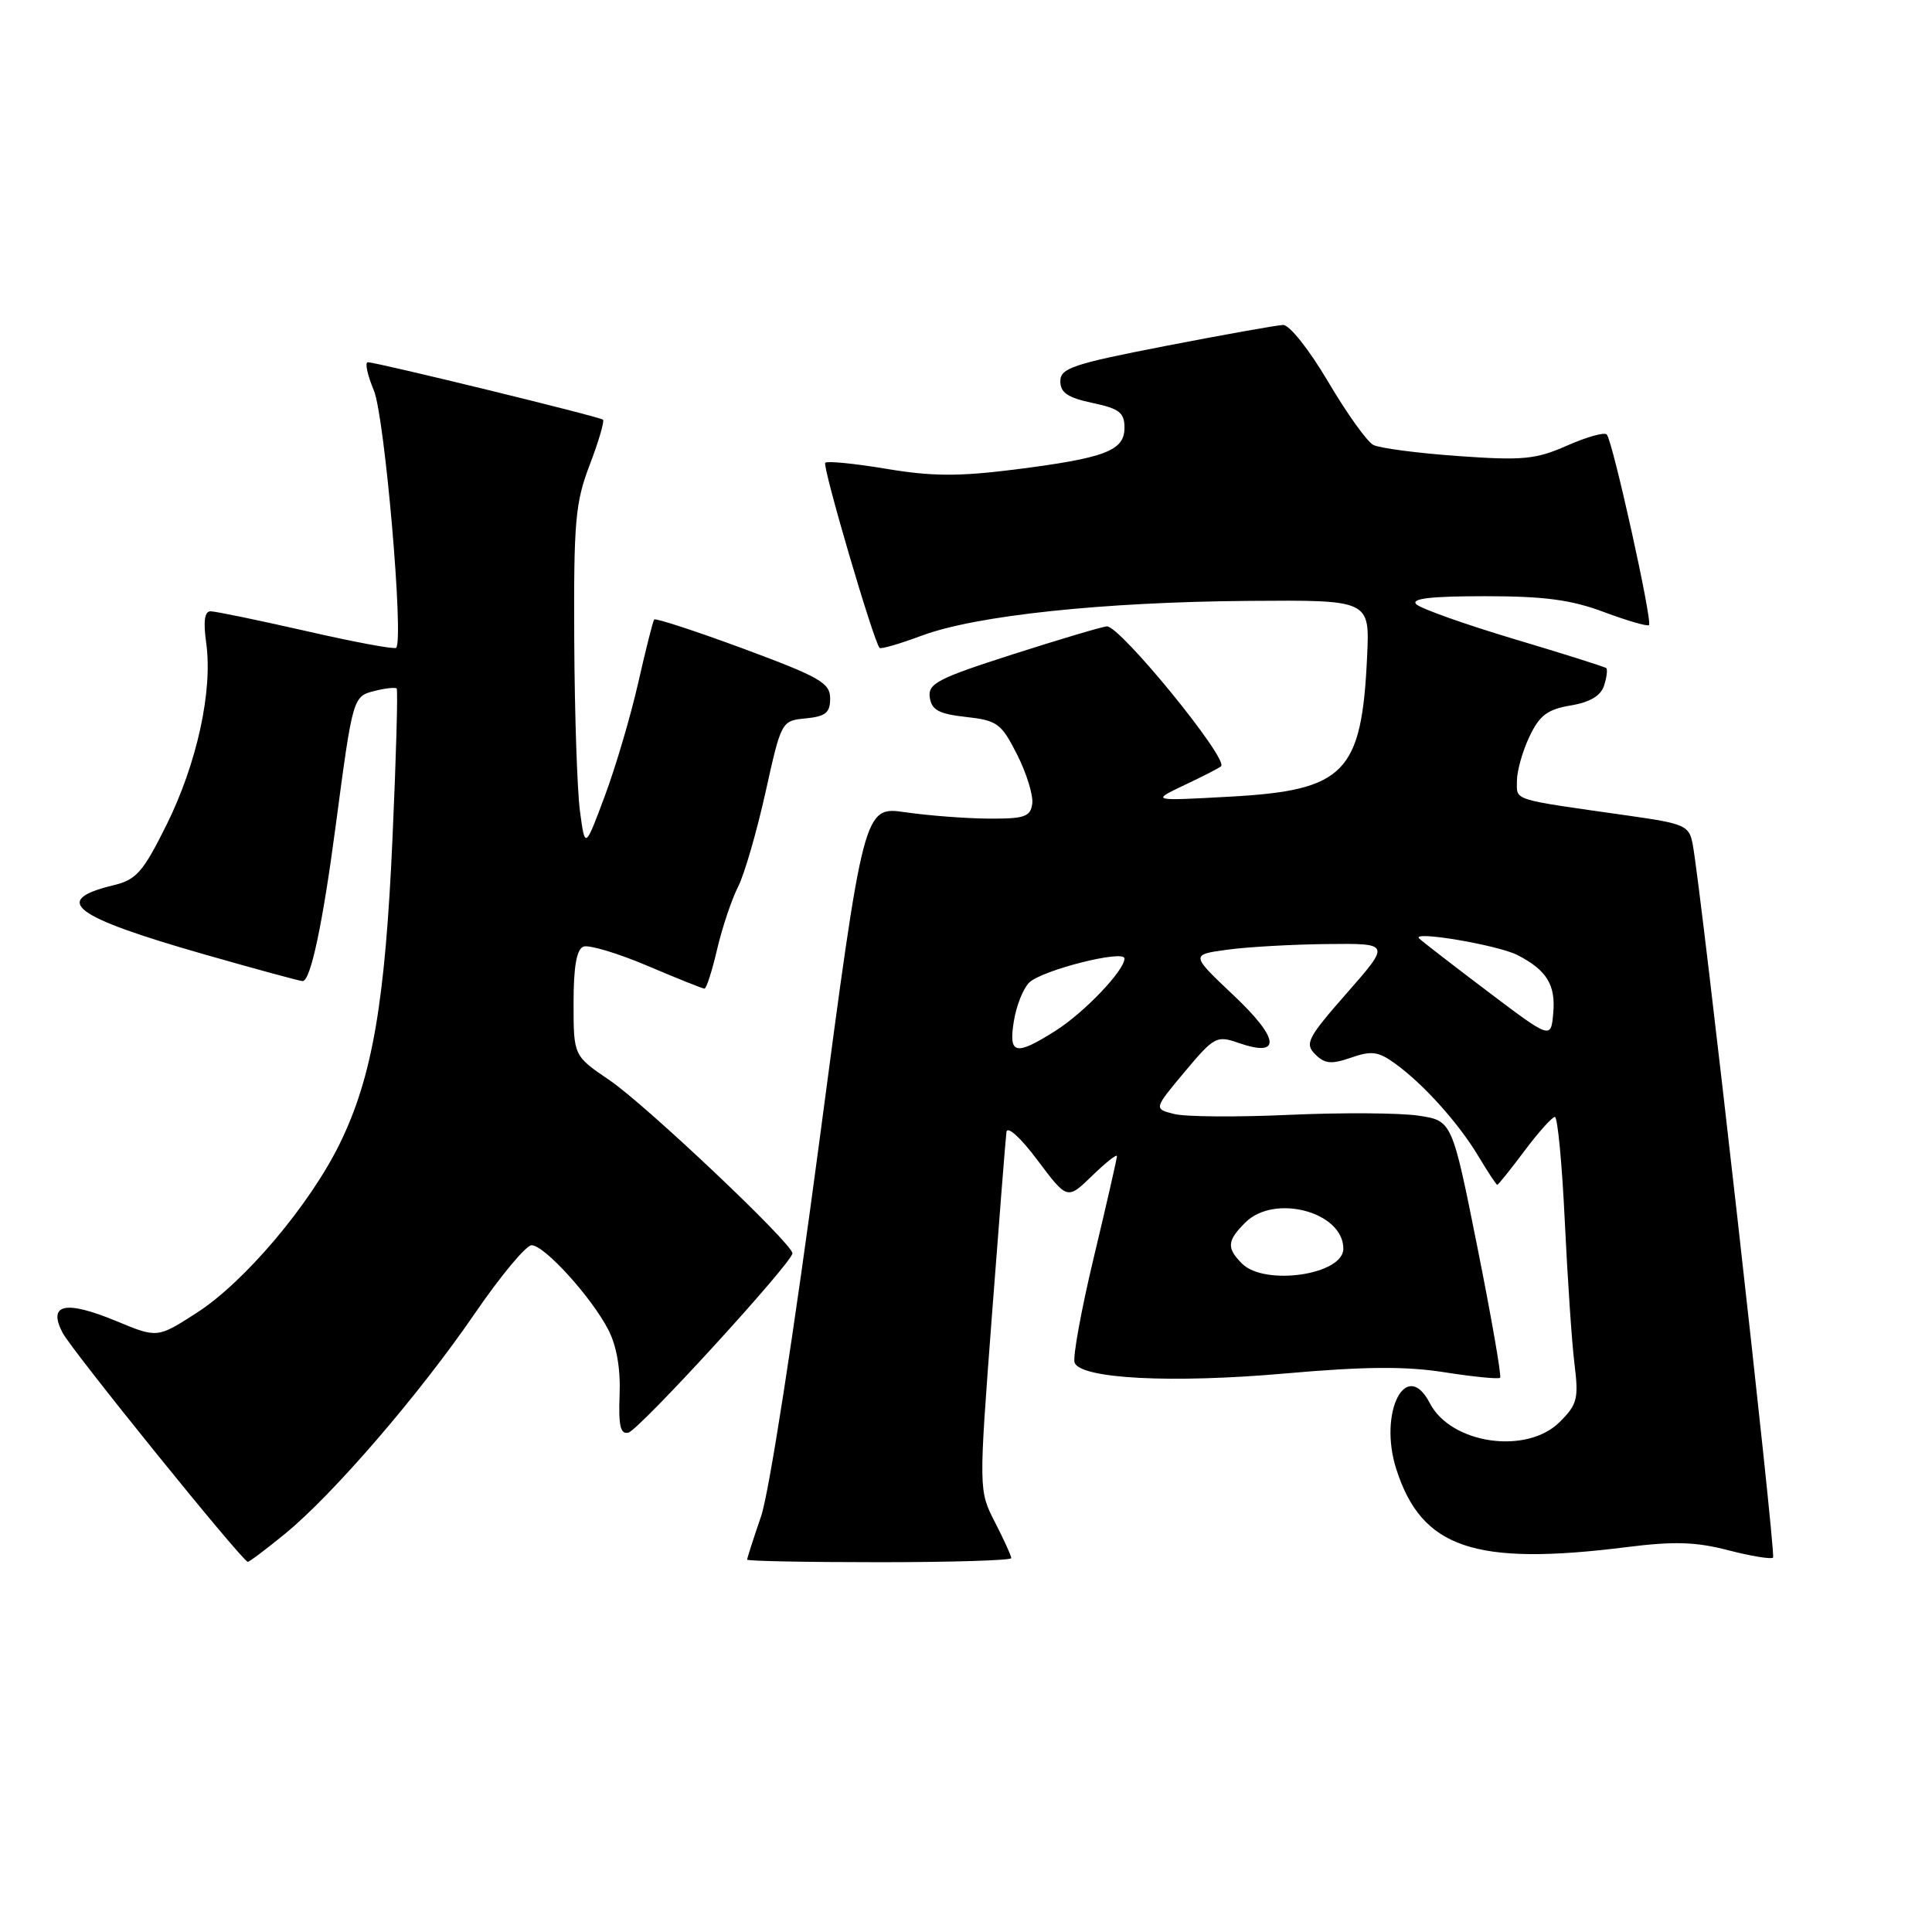 <?xml version="1.0" encoding="UTF-8" standalone="no"?>
<!DOCTYPE svg PUBLIC "-//W3C//DTD SVG 1.1//EN" "http://www.w3.org/Graphics/SVG/1.1/DTD/svg11.dtd" >
<svg xmlns="http://www.w3.org/2000/svg" xmlns:xlink="http://www.w3.org/1999/xlink" version="1.1" viewBox="0 0 256 256">
 <g >
 <path fill="currentColor"
d=" M 37.75 203.25 C 44.14 198.03 55.59 184.74 62.93 174.02 C 66.33 169.06 69.71 165.00 70.44 165.00 C 72.13 165.00 78.36 171.86 80.60 176.19 C 81.71 178.33 82.24 181.38 82.10 184.83 C 81.94 188.92 82.21 190.09 83.26 189.83 C 84.69 189.49 105.00 167.28 105.00 166.07 C 105.00 164.78 85.54 146.37 80.75 143.12 C 76.00 139.90 76.00 139.90 76.00 132.92 C 76.00 128.08 76.40 125.78 77.31 125.43 C 78.03 125.16 81.84 126.30 85.76 127.96 C 89.68 129.63 93.10 131.00 93.35 131.00 C 93.60 131.00 94.36 128.64 95.03 125.75 C 95.71 122.86 96.96 119.15 97.80 117.50 C 98.64 115.85 100.27 110.22 101.43 105.00 C 103.53 95.53 103.55 95.50 106.77 95.19 C 109.40 94.93 110.00 94.44 110.00 92.55 C 110.00 90.49 108.65 89.72 98.49 85.95 C 92.16 83.61 86.84 81.87 86.68 82.09 C 86.51 82.32 85.56 86.10 84.56 90.50 C 83.56 94.90 81.57 101.65 80.13 105.50 C 77.52 112.50 77.52 112.50 76.85 107.50 C 76.48 104.75 76.14 94.55 76.09 84.84 C 76.01 69.06 76.23 66.58 78.15 61.57 C 79.33 58.48 80.11 55.80 79.90 55.61 C 79.45 55.21 49.91 48.00 48.74 48.00 C 48.32 48.00 48.68 49.68 49.54 51.74 C 50.97 55.17 53.54 84.80 52.49 85.84 C 52.27 86.07 46.91 85.07 40.58 83.62 C 34.25 82.18 28.55 81.00 27.90 81.00 C 27.10 81.00 26.92 82.34 27.33 85.25 C 28.20 91.55 26.09 101.18 22.07 109.29 C 18.93 115.60 18.07 116.57 15.00 117.31 C 6.76 119.30 9.57 121.44 26.97 126.43 C 33.83 128.39 39.74 130.00 40.10 130.00 C 41.15 130.00 42.75 122.50 44.47 109.50 C 46.76 92.25 46.76 92.28 49.68 91.54 C 51.08 91.19 52.38 91.05 52.56 91.23 C 52.74 91.40 52.49 100.31 52.01 111.02 C 51.04 132.84 49.34 142.69 45.04 151.50 C 41.07 159.63 32.39 169.90 26.06 173.96 C 20.85 177.31 20.85 177.31 15.41 175.05 C 8.65 172.25 6.29 172.77 8.30 176.61 C 9.56 179.00 32.05 206.82 32.83 206.95 C 33.01 206.98 35.23 205.31 37.75 203.25 Z  M 134.00 206.46 C 134.00 206.16 133.03 204.03 131.84 201.71 C 129.68 197.50 129.68 197.50 131.42 174.50 C 132.38 161.85 133.25 150.82 133.36 150.00 C 133.47 149.14 135.23 150.73 137.48 153.74 C 141.42 158.99 141.42 158.99 144.71 155.80 C 146.52 154.04 148.00 152.87 148.00 153.20 C 148.00 153.52 146.63 159.53 144.95 166.54 C 143.27 173.56 142.12 179.87 142.39 180.56 C 143.21 182.70 155.29 183.32 170.31 181.99 C 180.92 181.06 186.26 181.02 191.45 181.84 C 195.27 182.44 198.57 182.76 198.77 182.56 C 198.98 182.36 197.63 174.61 195.78 165.35 C 192.41 148.50 192.41 148.50 187.96 147.83 C 185.51 147.46 177.83 147.41 170.90 147.72 C 163.97 148.04 157.08 147.99 155.59 147.61 C 152.87 146.93 152.87 146.93 156.97 142.03 C 160.88 137.36 161.22 137.18 164.11 138.19 C 169.83 140.18 169.57 137.65 163.45 131.88 C 157.76 126.50 157.76 126.50 162.63 125.84 C 165.31 125.47 171.27 125.14 175.87 125.09 C 184.24 125.00 184.24 125.00 178.48 131.57 C 173.25 137.52 172.86 138.29 174.27 139.70 C 175.54 140.97 176.41 141.05 179.03 140.14 C 181.73 139.20 182.64 139.32 184.86 140.93 C 188.60 143.62 193.31 148.86 195.92 153.25 C 197.16 155.31 198.27 157.00 198.40 157.00 C 198.52 157.00 200.15 154.97 202.00 152.50 C 203.85 150.03 205.67 148.00 206.03 148.00 C 206.39 148.00 206.98 154.19 207.34 161.75 C 207.70 169.31 208.27 177.82 208.62 180.67 C 209.20 185.33 209.01 186.09 206.67 188.42 C 202.30 192.79 192.26 191.34 189.46 185.93 C 186.32 179.85 182.61 187.16 185.02 194.68 C 188.38 205.16 195.39 207.53 215.55 205.00 C 221.82 204.21 224.73 204.30 229.02 205.42 C 232.03 206.20 234.70 206.63 234.94 206.39 C 235.36 205.98 225.42 117.82 224.29 111.86 C 223.82 109.38 223.28 109.14 215.65 108.06 C 200.10 105.85 201.00 106.13 201.00 103.49 C 201.00 102.16 201.75 99.51 202.66 97.60 C 203.99 94.79 205.04 94.00 208.11 93.48 C 210.69 93.05 212.12 92.19 212.55 90.84 C 212.90 89.75 213.03 88.71 212.84 88.53 C 212.65 88.36 207.15 86.62 200.61 84.67 C 194.07 82.71 188.24 80.64 187.66 80.06 C 186.91 79.31 189.62 79.00 196.76 79.00 C 204.63 79.00 208.19 79.47 212.53 81.10 C 215.62 82.25 218.30 83.03 218.50 82.83 C 218.99 82.34 213.67 58.33 212.90 57.57 C 212.58 57.24 210.20 57.91 207.63 59.05 C 203.50 60.87 201.81 61.04 193.22 60.43 C 187.88 60.05 182.82 59.39 181.98 58.96 C 181.14 58.53 178.45 54.76 175.99 50.59 C 173.46 46.31 170.86 43.03 170.01 43.06 C 169.18 43.09 162.20 44.34 154.50 45.83 C 142.15 48.23 140.50 48.78 140.50 50.52 C 140.50 52.03 141.49 52.70 144.75 53.39 C 148.31 54.14 149.00 54.67 149.00 56.67 C 149.00 59.73 146.47 60.69 134.42 62.22 C 127.01 63.15 123.46 63.13 117.44 62.12 C 113.25 61.42 109.61 61.06 109.35 61.32 C 108.93 61.74 115.74 84.96 116.55 85.85 C 116.72 86.04 119.26 85.30 122.18 84.21 C 129.35 81.55 146.11 79.77 165.50 79.62 C 181.50 79.50 181.50 79.50 181.15 86.96 C 180.44 102.45 178.22 104.72 163.00 105.56 C 152.50 106.14 152.50 106.14 156.96 104.02 C 159.42 102.86 161.60 101.74 161.80 101.53 C 162.79 100.54 148.48 83.00 146.68 83.00 C 146.17 83.00 140.61 84.65 134.33 86.66 C 124.25 89.89 122.94 90.57 123.20 92.41 C 123.44 94.08 124.40 94.60 128.00 95.00 C 132.15 95.46 132.68 95.85 134.78 100.00 C 136.03 102.47 136.93 105.40 136.78 106.50 C 136.54 108.23 135.75 108.50 131.00 108.47 C 127.97 108.45 123.01 108.07 119.98 107.63 C 114.45 106.83 114.45 106.83 108.58 151.16 C 105.22 176.49 101.91 197.82 100.85 200.91 C 99.83 203.88 99.00 206.47 99.00 206.66 C 99.00 206.85 106.88 207.00 116.50 207.00 C 126.12 207.00 134.00 206.76 134.00 206.46 Z  M 164.57 167.43 C 162.51 165.37 162.59 164.41 165.00 162.00 C 168.86 158.14 178.00 160.58 178.00 165.46 C 178.00 168.92 167.58 170.44 164.57 167.43 Z  M 134.34 135.32 C 134.66 133.29 135.57 131.00 136.36 130.21 C 138.01 128.56 149.00 125.78 149.00 127.01 C 149.00 128.59 143.65 134.19 139.85 136.59 C 134.54 139.95 133.62 139.73 134.34 135.32 Z  M 197.03 131.30 C 192.37 127.78 188.32 124.64 188.03 124.34 C 187.04 123.28 198.49 125.23 201.07 126.55 C 204.95 128.54 206.16 130.51 205.81 134.28 C 205.50 137.70 205.50 137.70 197.03 131.30 Z "/>
</g>
</svg>